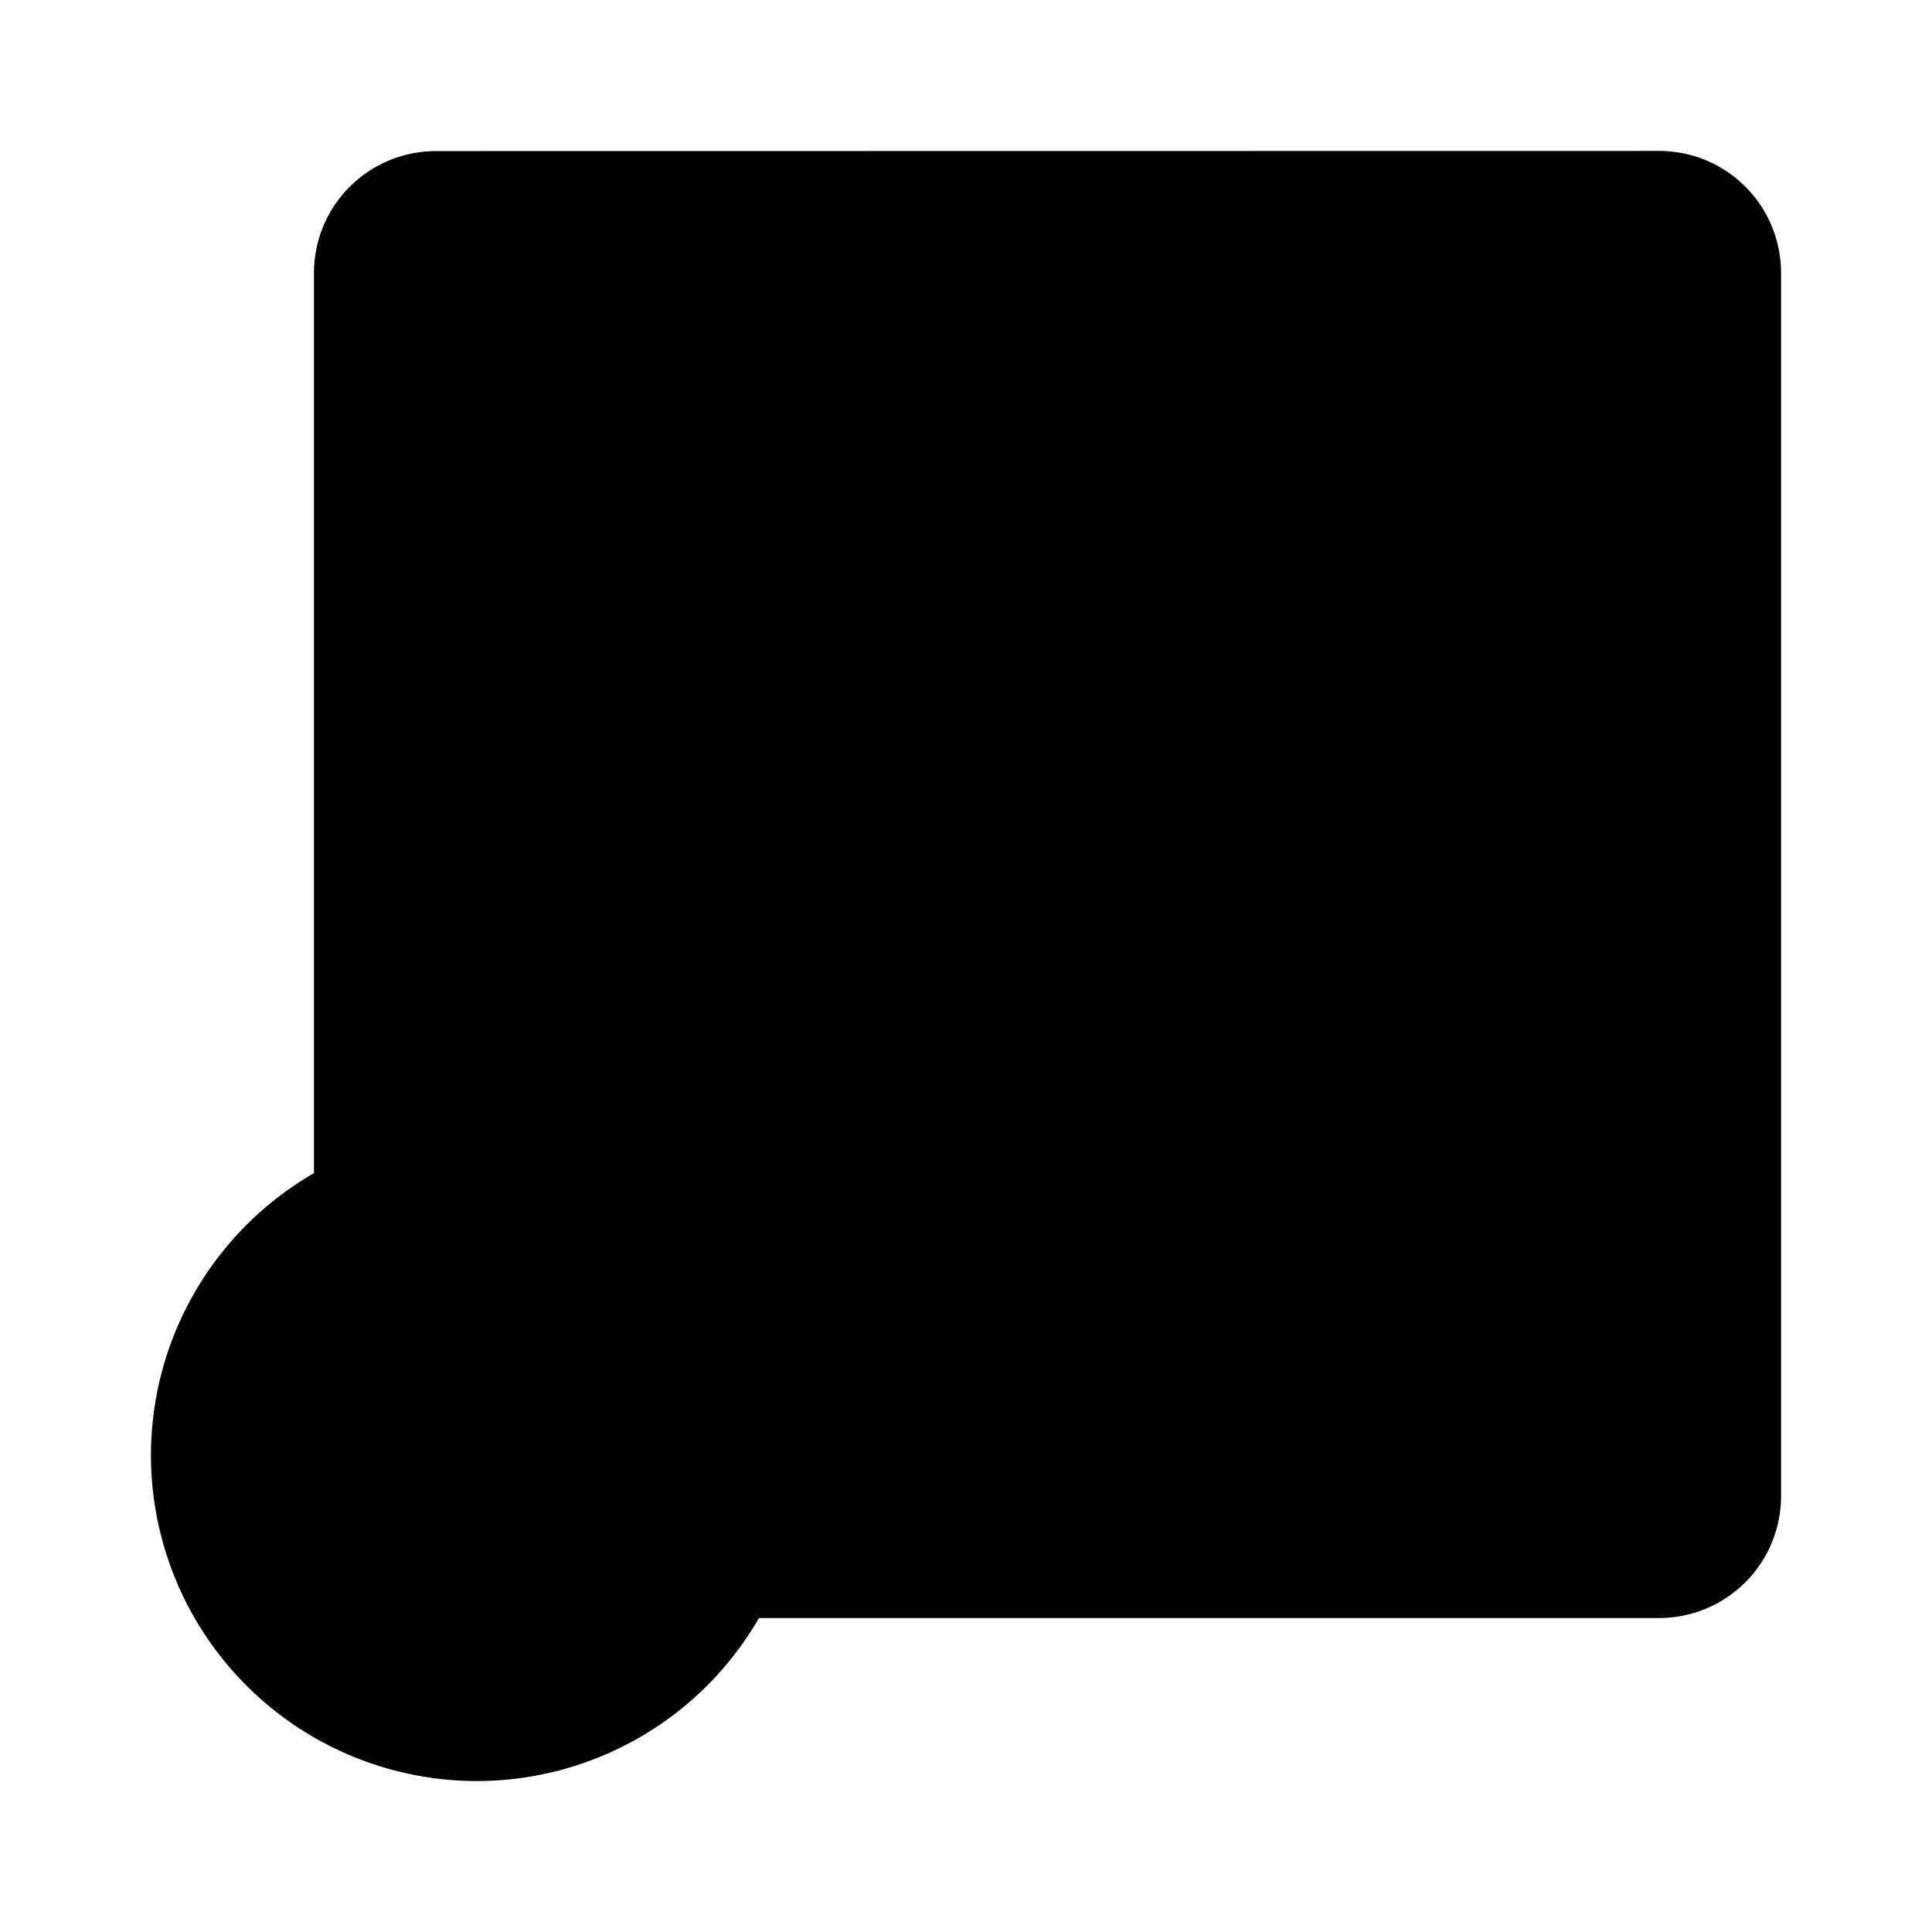 <svg width="64" height="64" version="1.1" xmlns="http://www.w3.org/2000/svg">
 <g transform="matrix(1.35 0 0 1.35 -.4 -.395)" stroke-linejoin="round" stroke-width="4.444">
  <path d="m11 4c-1.662 0-3 1.338-3 3v22.08a8 8 0 0 0-4 6.916 8 8 0 0 0 8 8 8 8 0 0 0 6.92-4h22.08c1.662 0 3-1.338 3-3v-30c0-1.662-1.338-3-3-3z" fill="{{ theme.colors.orange }}"/>
  <path d="m12 16v4c8.837 0 16 7.163 16 16h4c0-11.05-8.954-20-20-20m0 8v4c4.418 0 8 3.582 8 8h4c0-6.627-5.373-12-12-12m0 8c-2.209 0-4 1.791-4 4s1.791 4 4 4 4-1.791 4-4-1.791-4-4-4" fill="{{ theme.colors.foreground }}"/>
 </g>
</svg>
